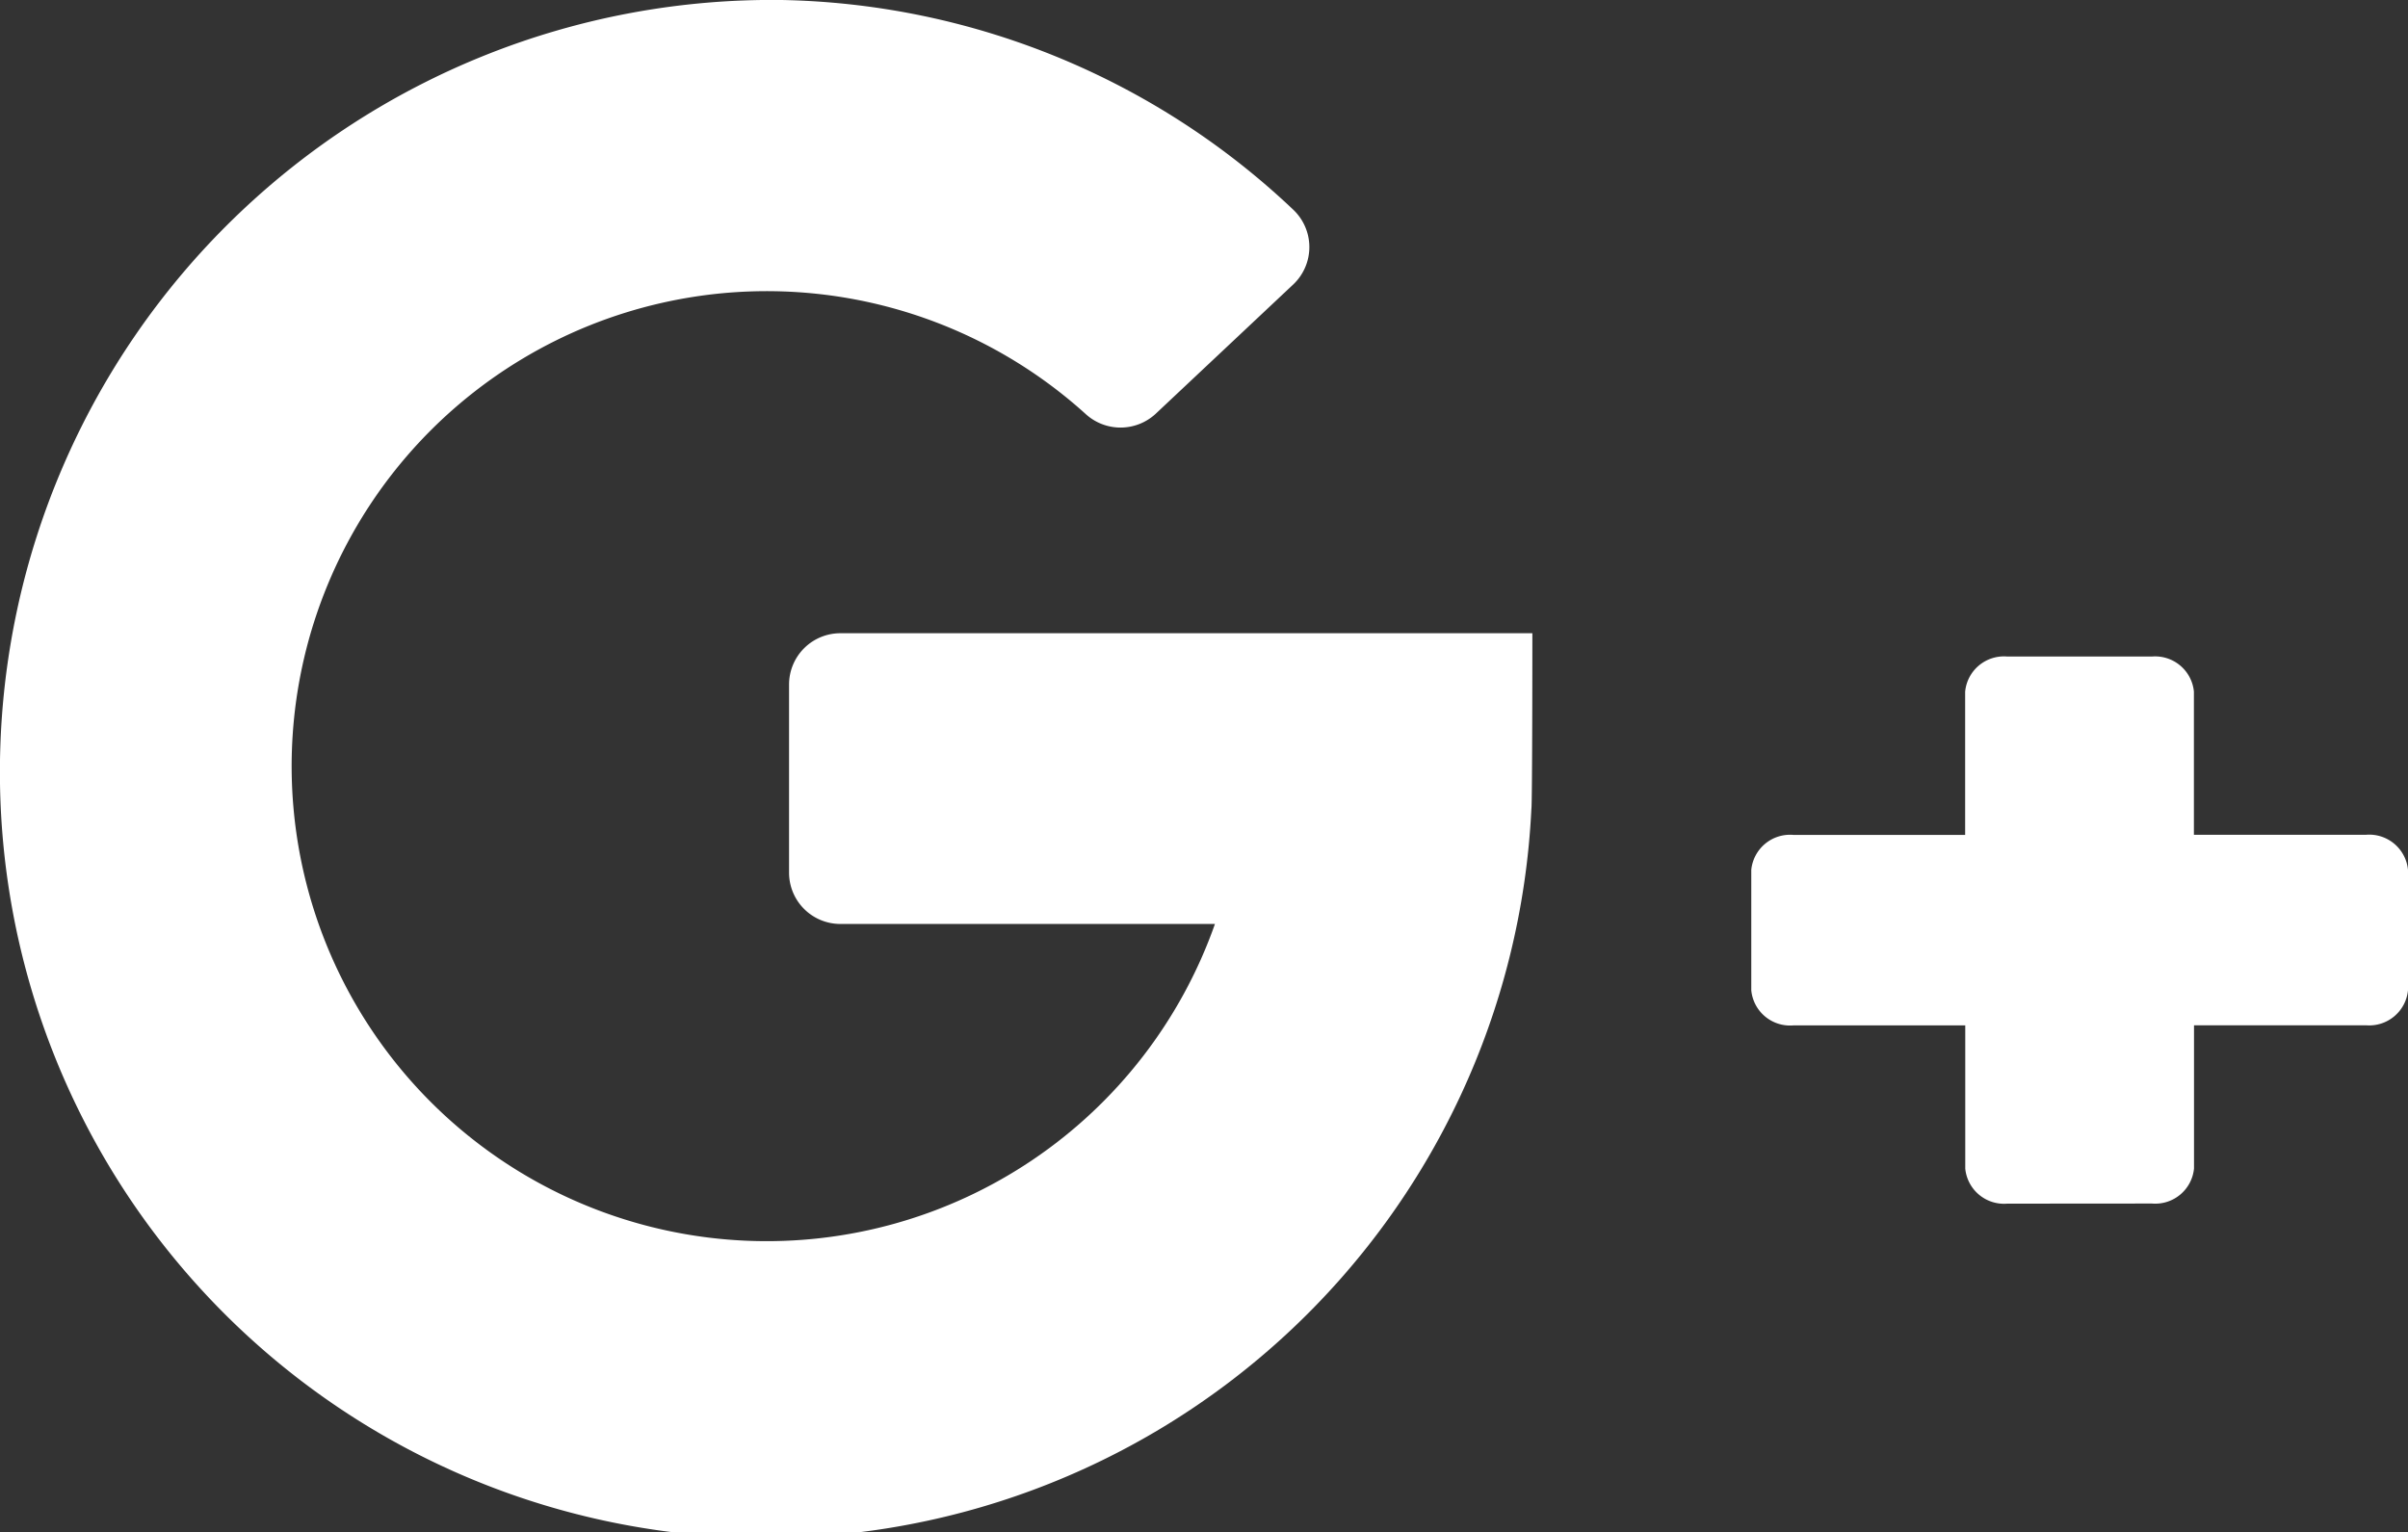 <svg xmlns="http://www.w3.org/2000/svg" width="22" height="14.001" viewBox="0 0 22 14.001">
  <rect x="0" y="0" width="22" height="14.001" fill="#333333" stroke="none"/>
  <path id="Combined_Shape" data-name="Combined Shape" d="M0,6.95A7.055,7.055,0,0,1,7.141,0a6.98,6.98,0,0,1,4.675,1.917.47.47,0,0,1,0,.682L10.558,3.782a.472.472,0,0,1-.641,0A4.341,4.341,0,1,0,11.1,8.444H7.678a.469.469,0,0,1-.469-.469V6.256a.469.469,0,0,1,.469-.469H14s0,1.561-.009,1.607A7,7,0,0,1,0,6.95ZM18.339,11a.356.356,0,0,1-.384-.32V9.371h-1.57A.356.356,0,0,1,16,9.05V7.95a.356.356,0,0,1,.384-.32h1.57V6.321A.356.356,0,0,1,18.339,6H19.66a.356.356,0,0,1,.384.32V7.629h1.571A.356.356,0,0,1,22,7.95v1.1a.356.356,0,0,1-.384.32H20.045v1.309a.356.356,0,0,1-.384.32Z" transform="translate(0 0)" fill="#fff"/>
</svg>
